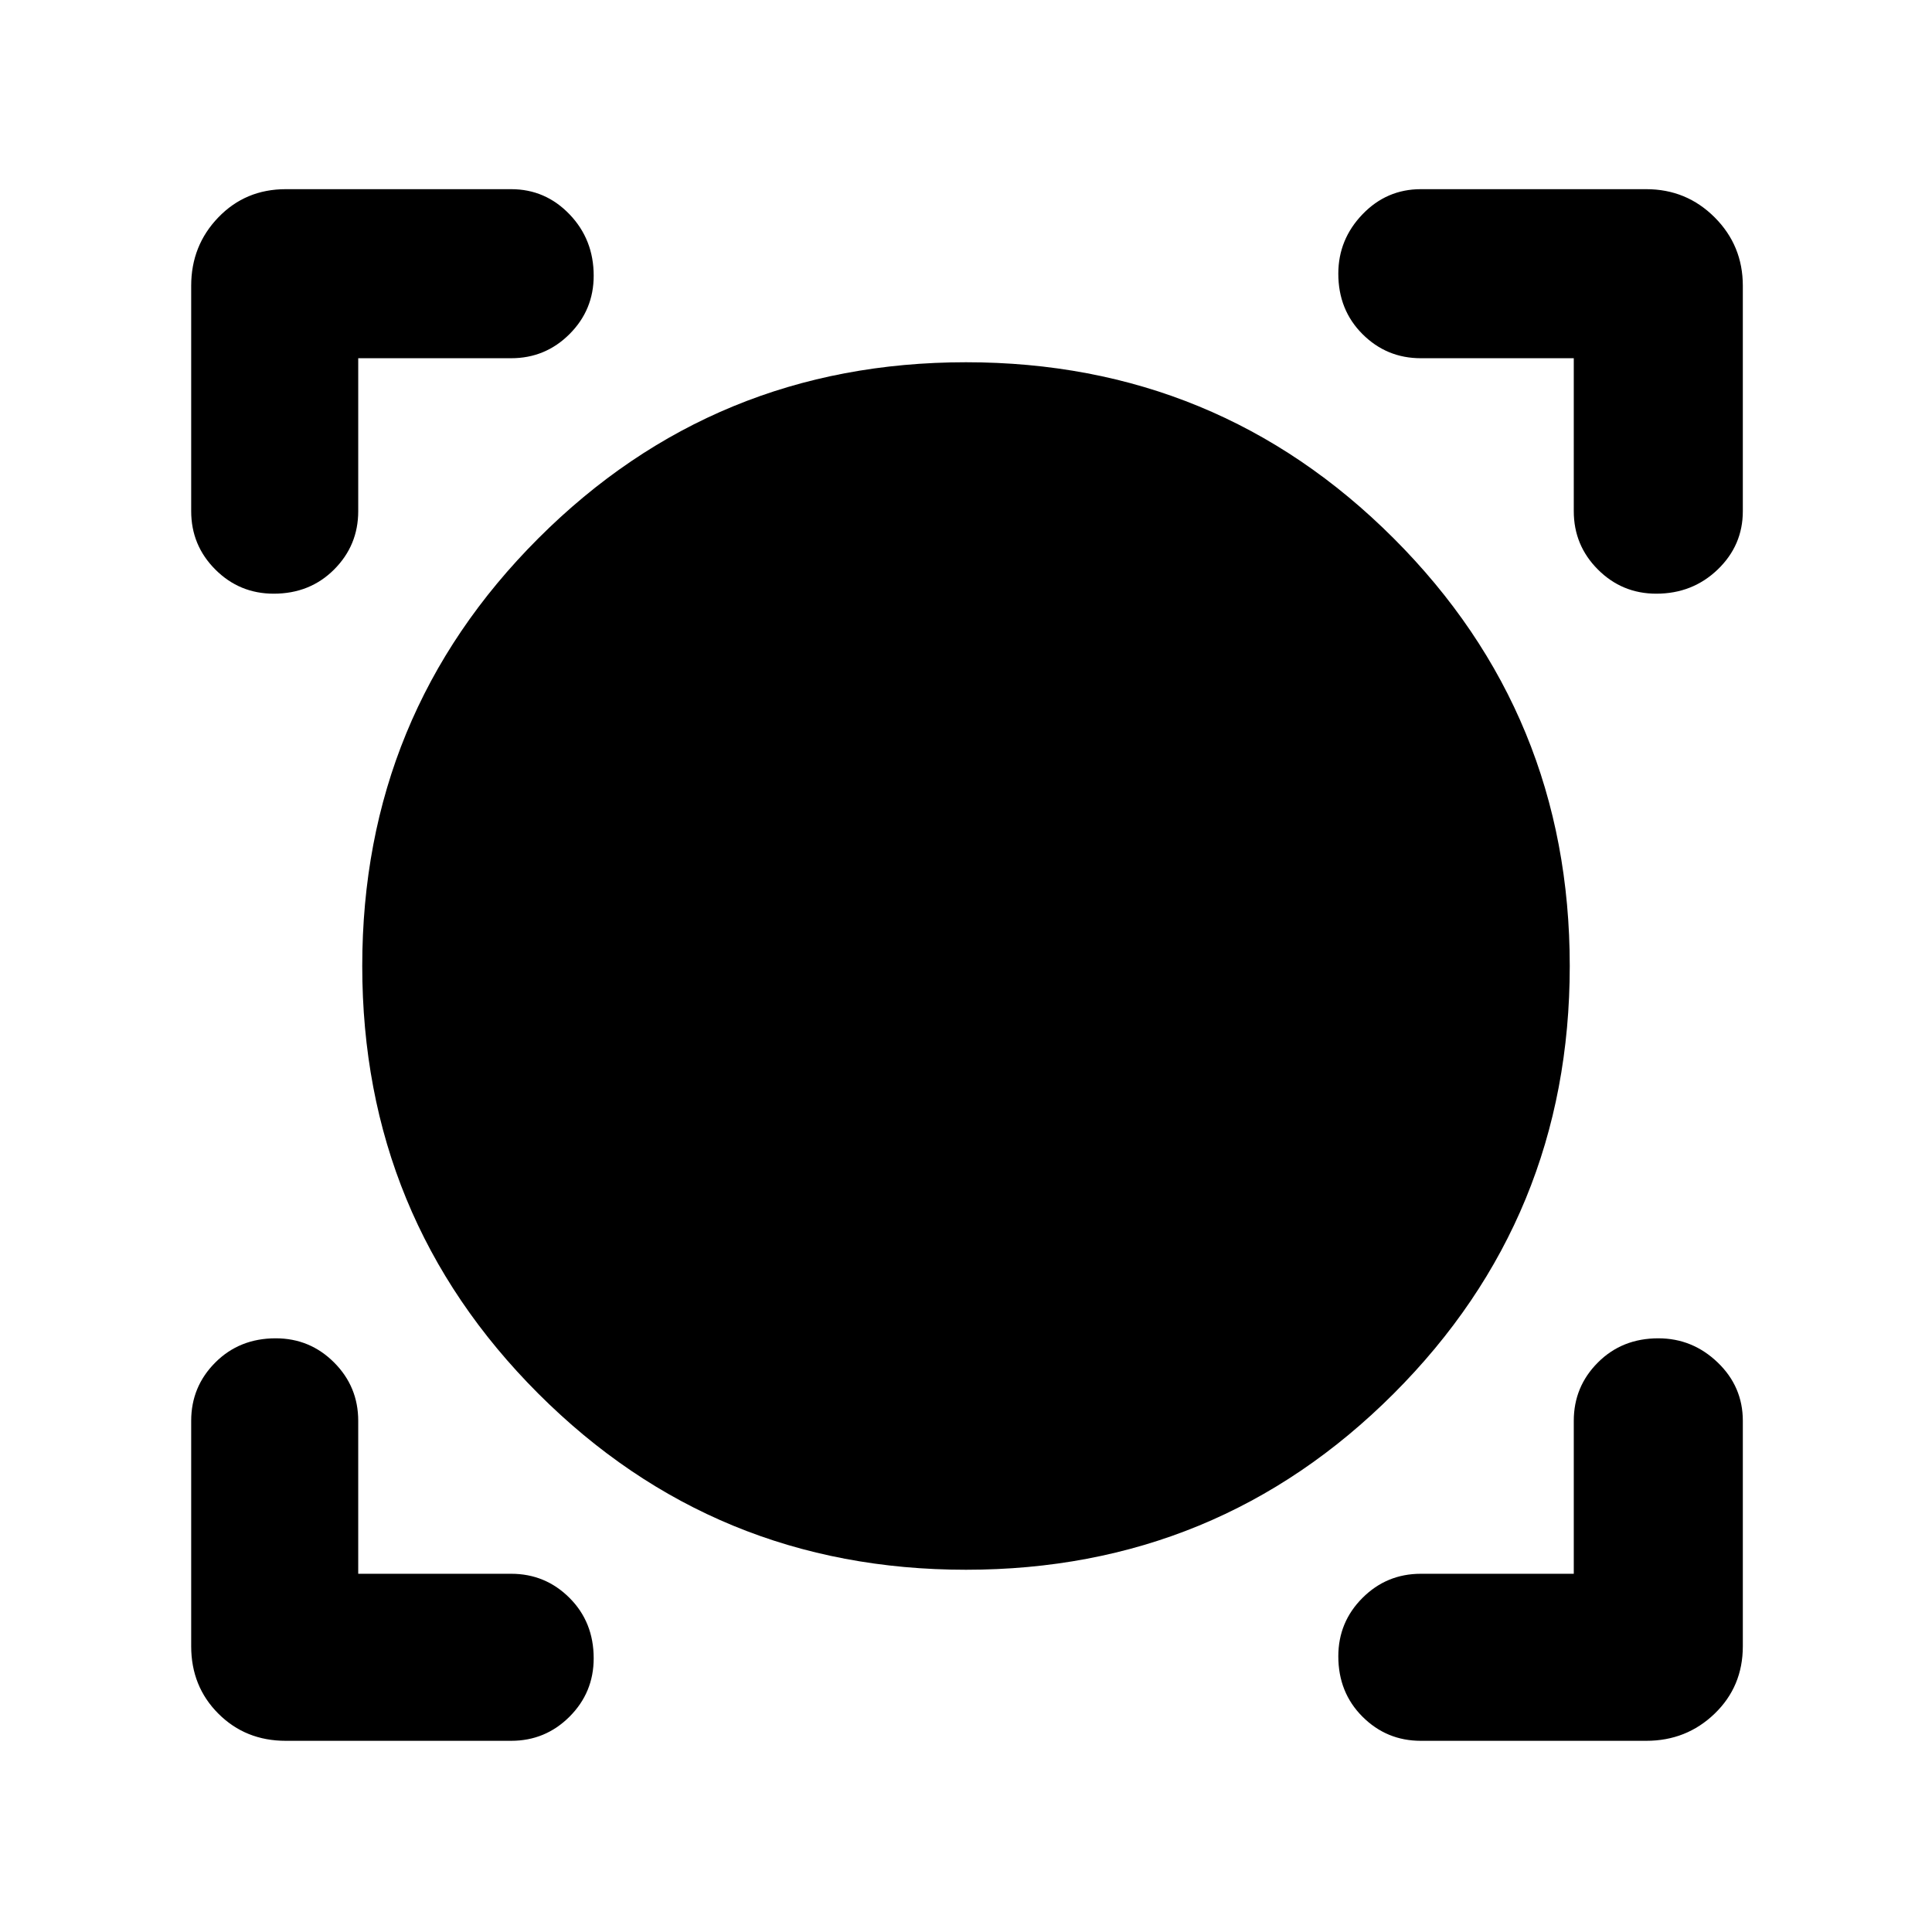 <svg xmlns="http://www.w3.org/2000/svg" width="48" height="48"><path d="M7.1 43.25q-1 0-1.675-.675T4.75 40.9v-5.6q0-.85.6-1.45t1.5-.6q.85 0 1.45.6t.6 1.45v3.8h3.8q.85 0 1.45.6t.6 1.5q0 .85-.6 1.45t-1.45.6zm28.2 0q-.85 0-1.45-.6t-.6-1.5q0-.85.6-1.45t1.45-.6h3.8v-3.8q0-.85.6-1.45t1.5-.6q.85 0 1.475.6.625.6.625 1.45v5.6q0 1-.7 1.675t-1.7.675zM24 39q-6.25 0-10.625-4.375T9 24q0-6.25 4.375-10.625T24 9q6.25 0 10.625 4.375T39 24q0 6.25-4.375 10.625T24 39zM6.8 14.75q-.85 0-1.45-.6t-.6-1.45V7.1q0-1 .675-1.7T7.1 4.7h5.6q.85 0 1.45.625t.6 1.525q0 .85-.6 1.45t-1.45.6H8.9v3.8q0 .85-.6 1.45t-1.5.6zm34.35 0q-.85 0-1.45-.6t-.6-1.45V8.9h-3.8q-.85 0-1.45-.6t-.6-1.5q0-.85.6-1.475.6-.625 1.45-.625h5.6q1 0 1.7.7t.7 1.7v5.6q0 .85-.625 1.45t-1.525.6z"/></svg>